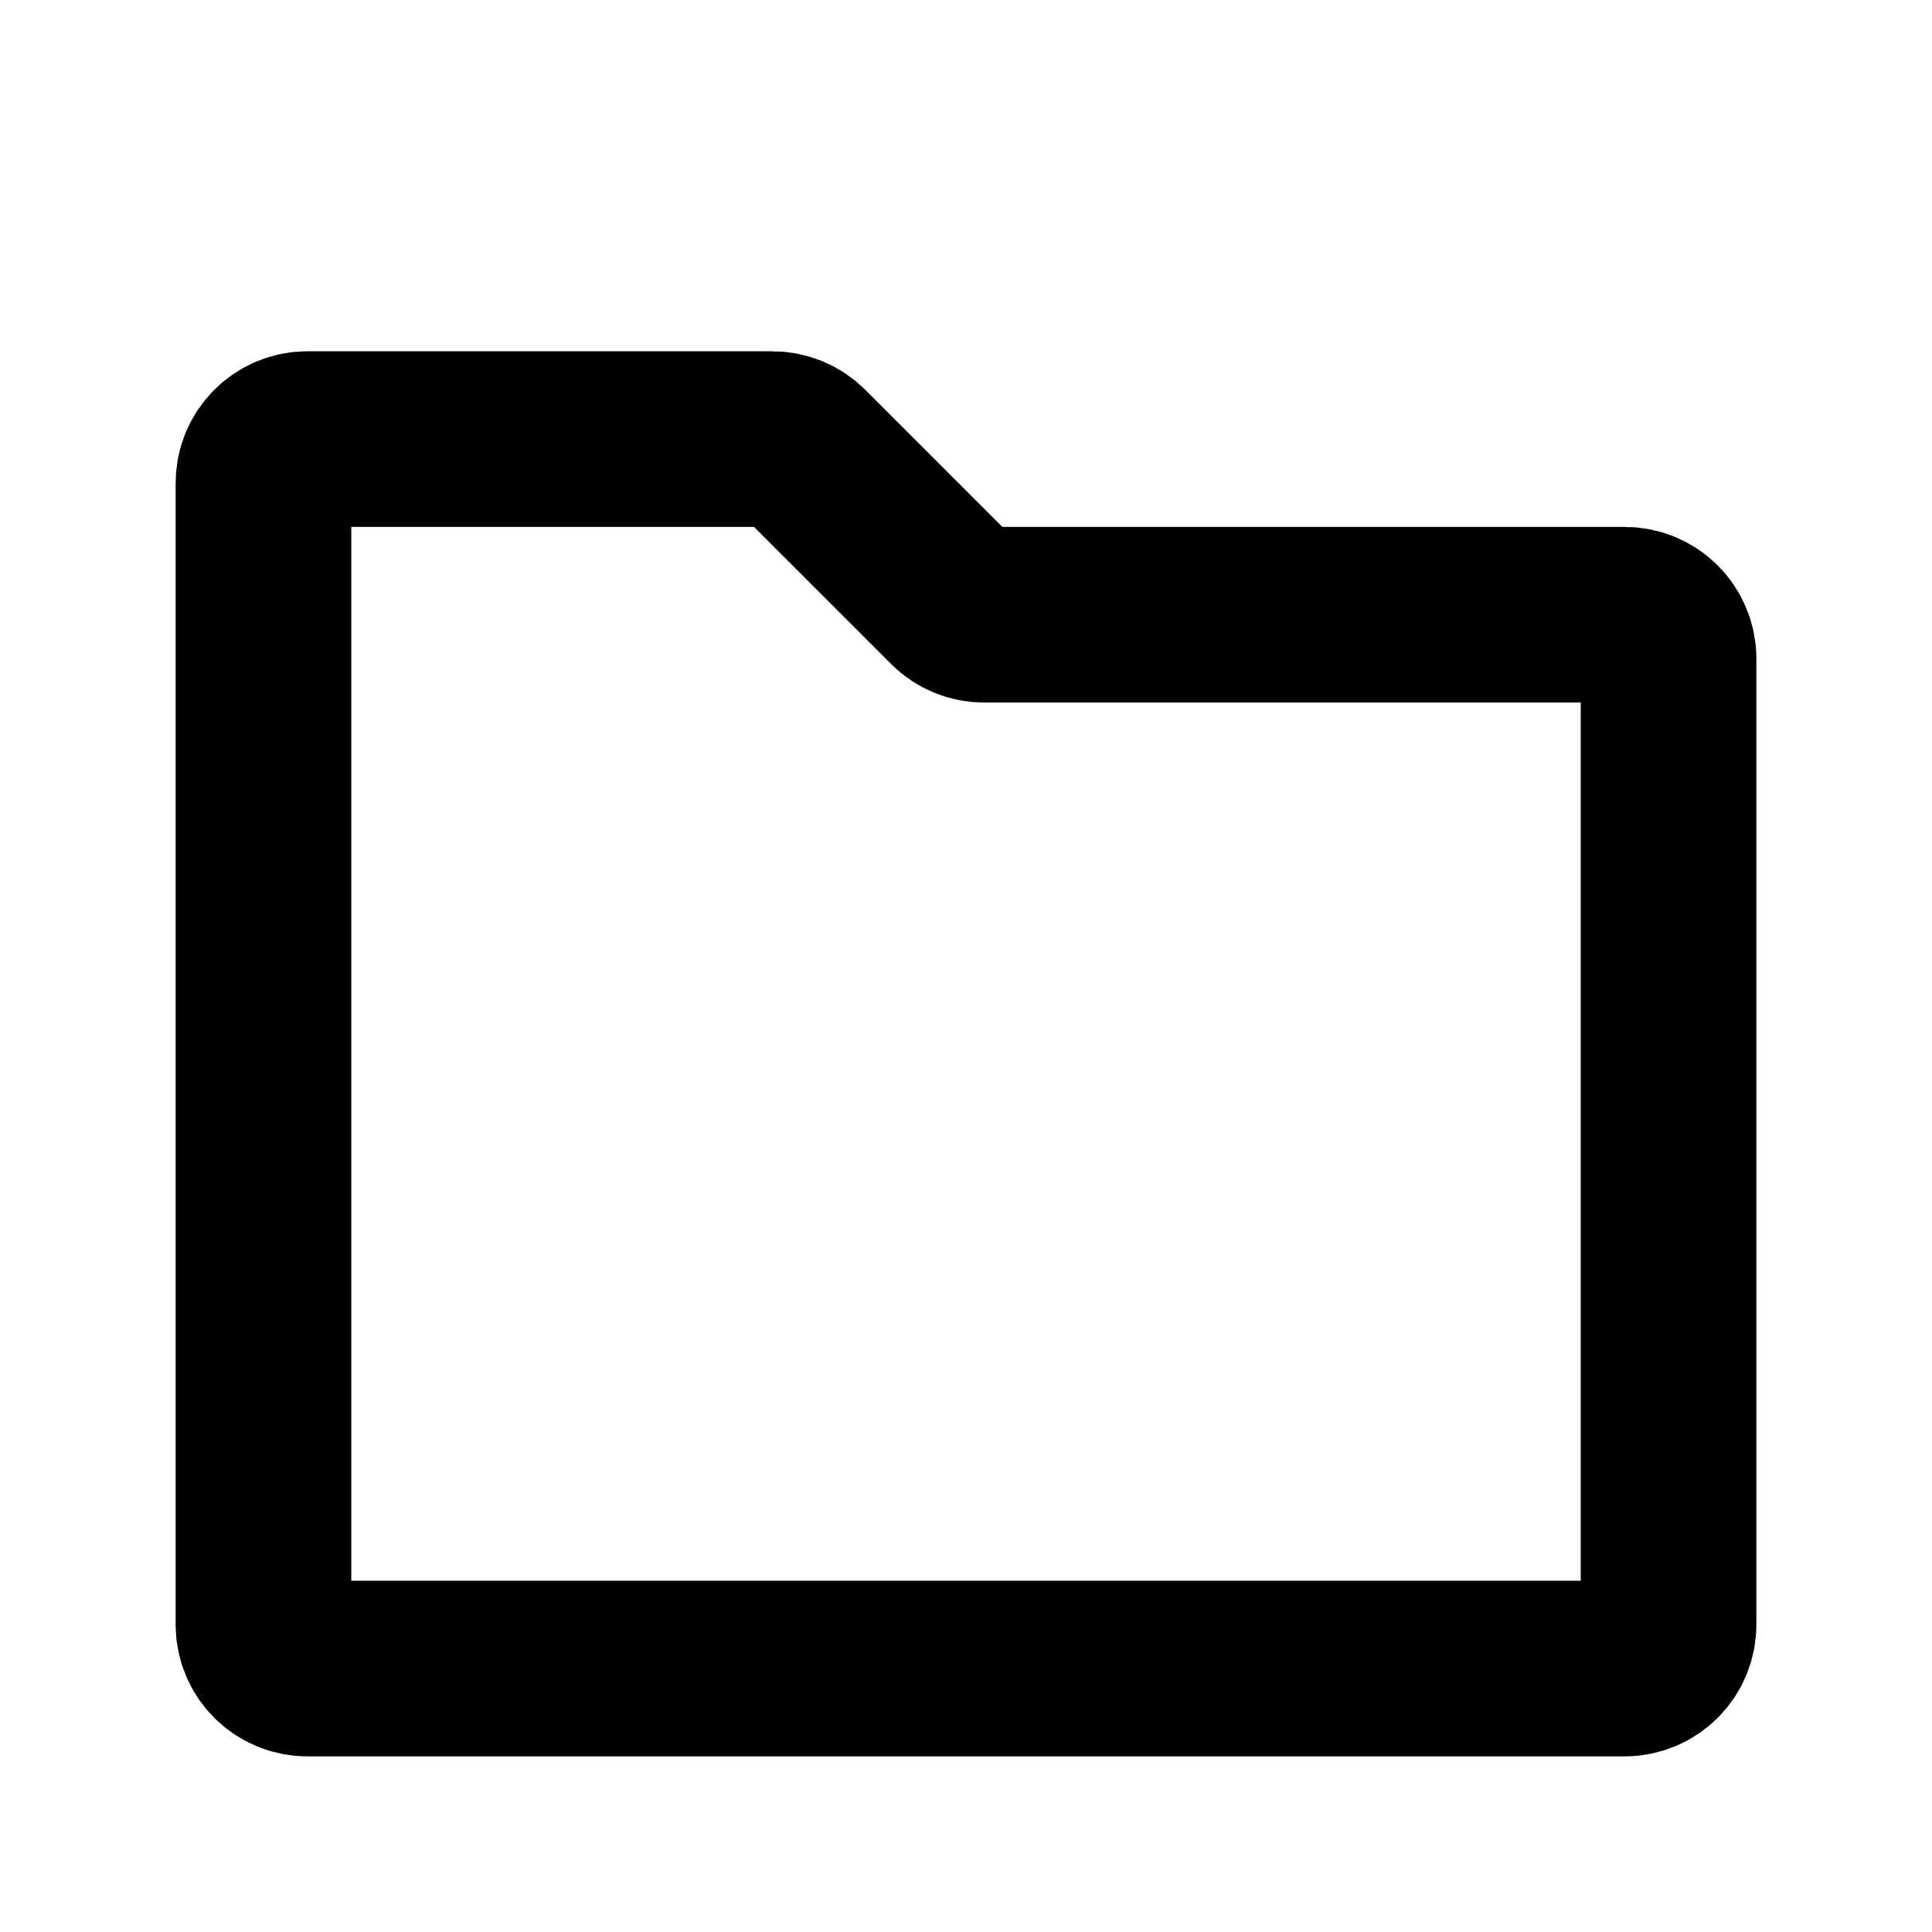<svg width="11" height="11" viewBox="0 0 11 11" fill="none" xmlns="http://www.w3.org/2000/svg">
<path d="M1.75 9.5H9.25C9.388 9.5 9.5 9.388 9.5 9.25V3.75C9.5 3.612 9.388 3.5 9.25 3.5H5.604C5.537 3.5 5.474 3.474 5.427 3.427L4.573 2.573C4.526 2.526 4.463 2.5 4.396 2.5H1.75C1.612 2.5 1.5 2.612 1.5 2.75V9.25C1.5 9.388 1.612 9.5 1.75 9.5Z" stroke="black"/>
</svg>

